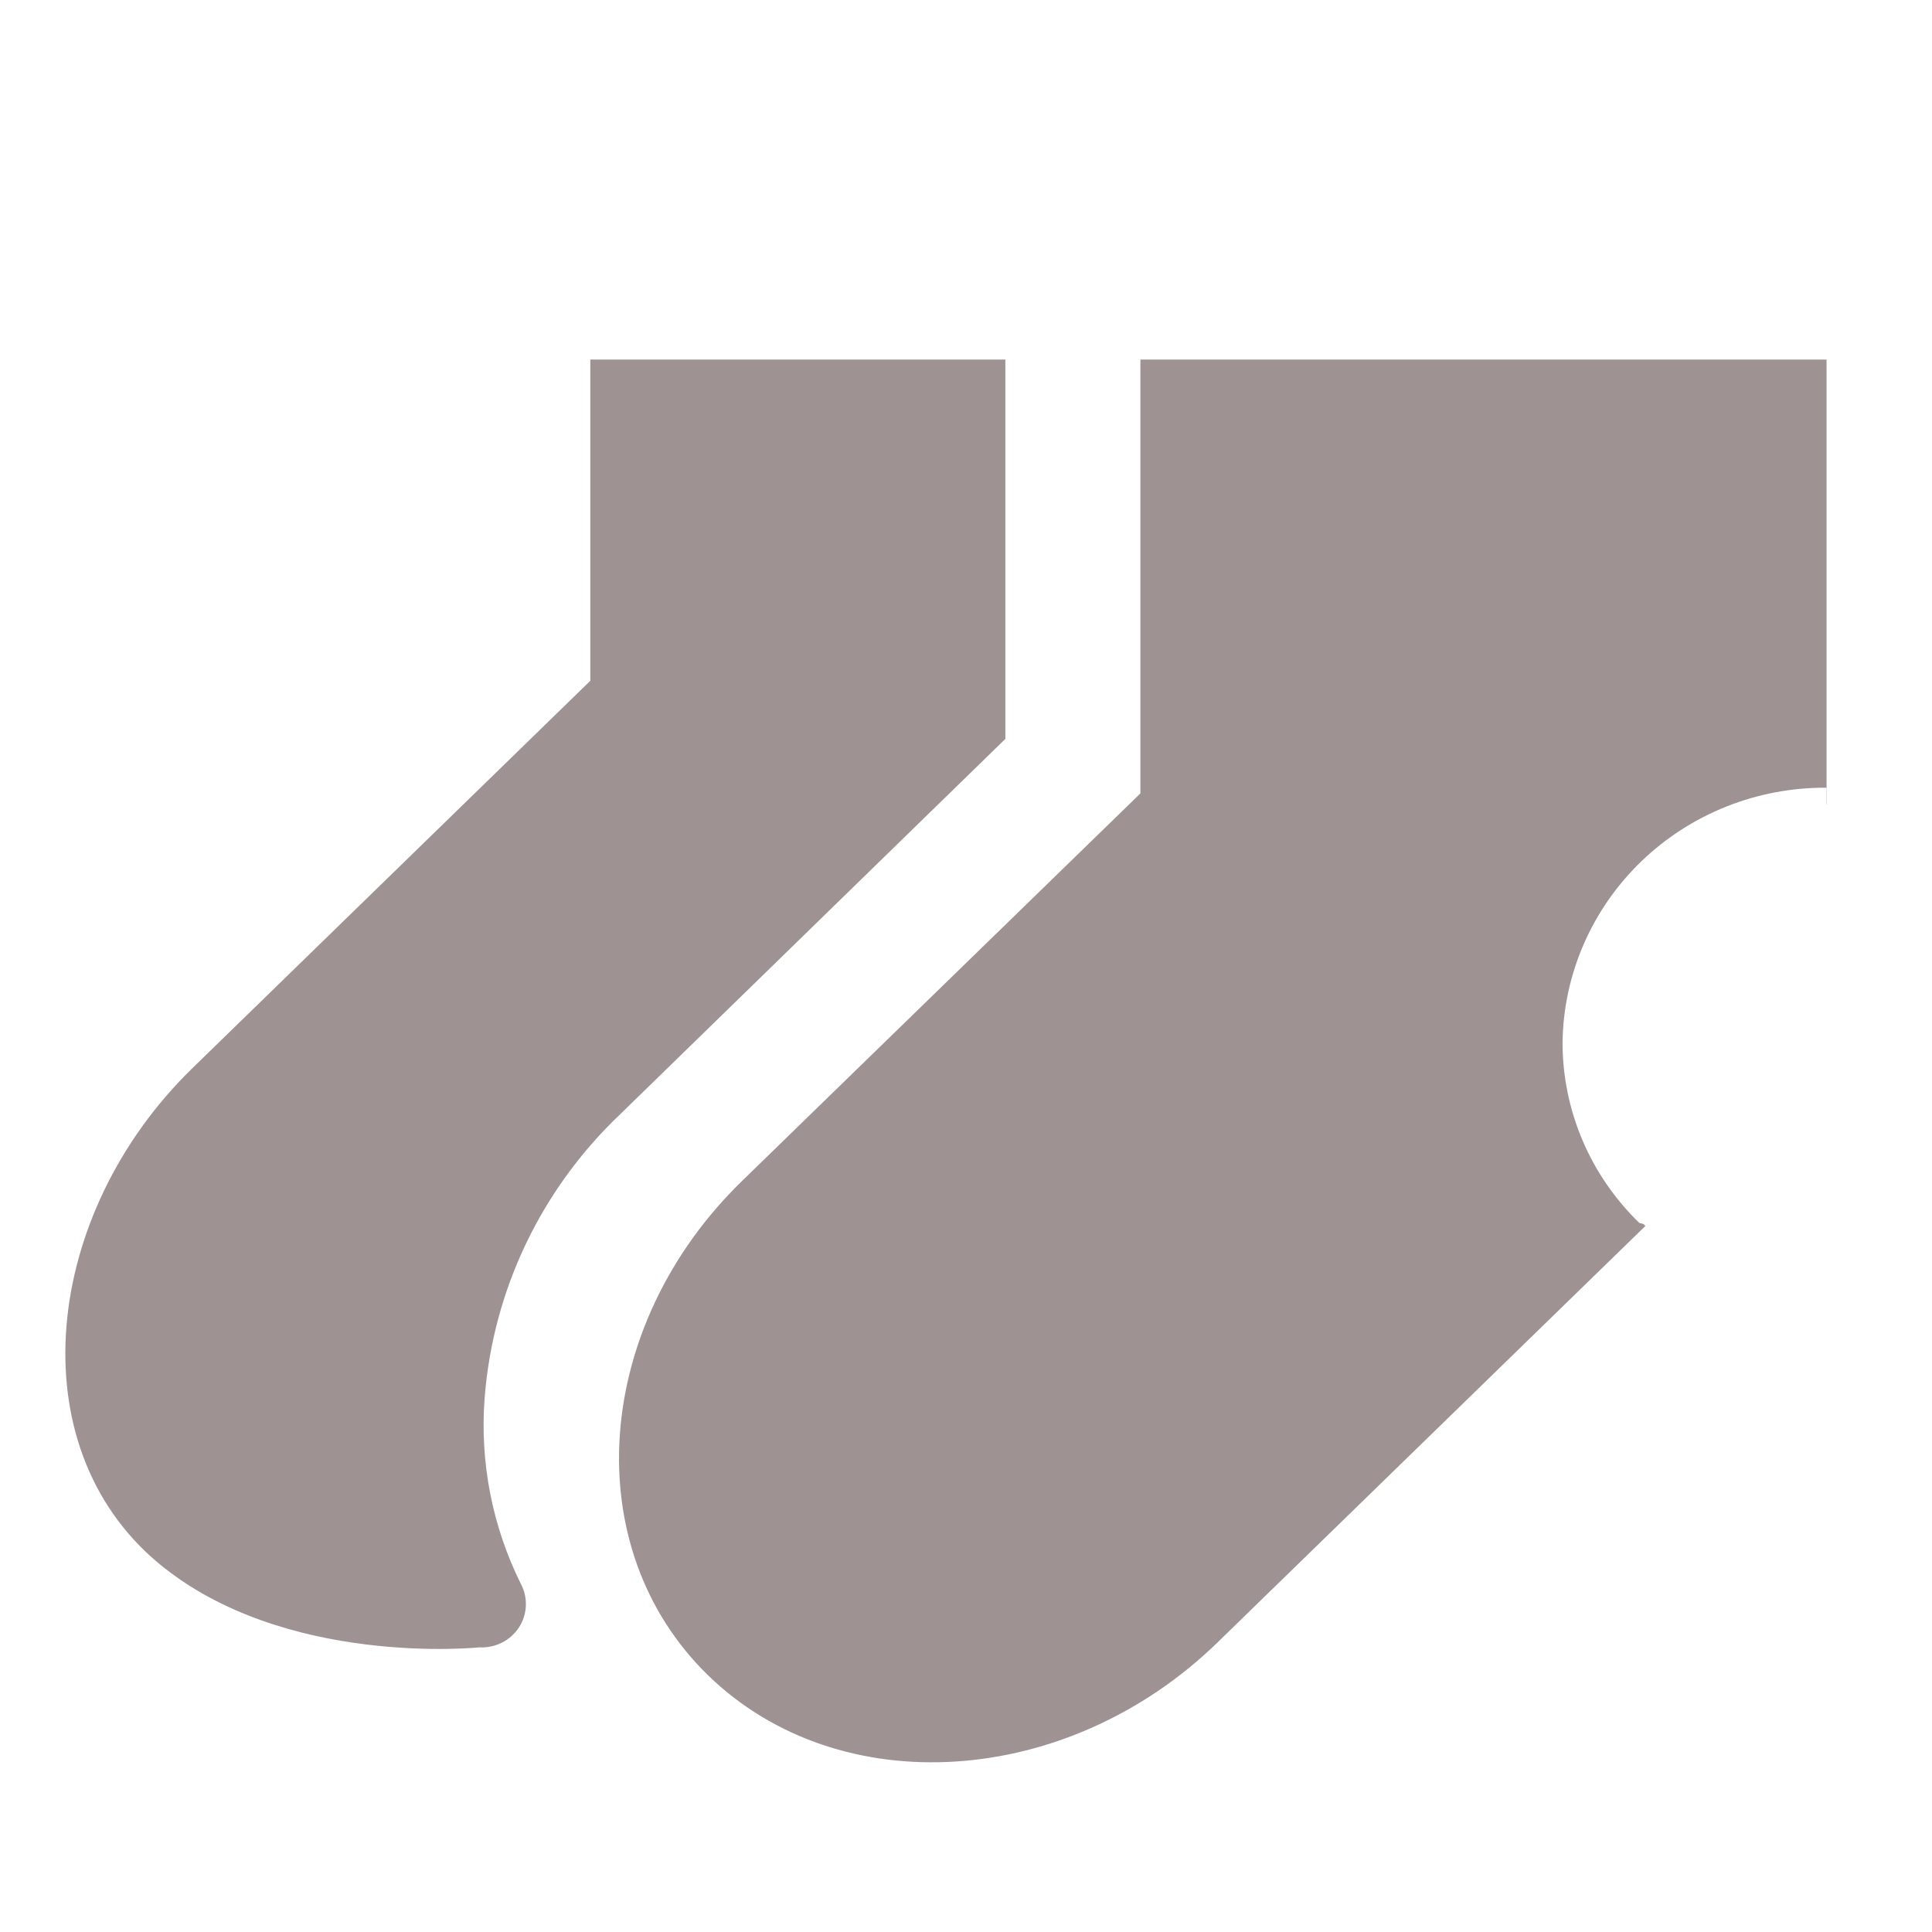 <svg xmlns="http://www.w3.org/2000/svg" xmlns:xlink="http://www.w3.org/1999/xlink" width="1080" zoomAndPan="magnify" viewBox="0 0 810 810" height="1080" preserveAspectRatio="xMidYMid meet" version="1.0"><defs><clipPath id="cc3a8f810f"><path d="M 259 12.094 L 766 12.094 L 766 738.844 L 259 738.844 Z M 259 12.094 " clip-rule="nonzero"/></clipPath><clipPath id="4ed6470433"><path d="M 478 12.094 L 766 12.094 L 766 143 L 478 143 Z M 478 12.094 " clip-rule="nonzero"/></clipPath><clipPath id="2336f27ed2"><path d="M 27.398 12.094 L 422 12.094 L 422 692 L 27.398 692 Z M 27.398 12.094 " clip-rule="nonzero"/></clipPath><clipPath id="0a5500d166"><path d="M 247 12.094 L 422 12.094 L 422 148 L 247 148 Z M 247 12.094 " clip-rule="nonzero"/></clipPath><clipPath id="6be38e6465"><path d="M 13.348 0 L 810 0 L 810 150.746 L 13.348 150.746 Z M 13.348 0 " clip-rule="nonzero"/></clipPath><clipPath id="5b7555bdf9"><path d="M 51.598 -126.559 L 903.656 -126.559 C 913.801 -126.559 923.527 -122.531 930.703 -115.355 C 937.875 -108.184 941.906 -98.453 941.906 -88.309 L 941.906 112.496 C 941.906 122.641 937.875 132.371 930.703 139.543 C 923.527 146.715 913.801 150.746 903.656 150.746 L 51.598 150.746 C 41.453 150.746 31.723 146.715 24.551 139.543 C 17.375 132.371 13.348 122.641 13.348 112.496 L 13.348 -88.309 C 13.348 -98.453 17.375 -108.184 24.551 -115.355 C 31.723 -122.531 41.453 -126.559 51.598 -126.559 Z M 51.598 -126.559 " clip-rule="nonzero"/></clipPath><clipPath id="b391e988f0"><path d="M 662.949 337.219 L 810 337.219 L 810 549 L 662.949 549 Z M 662.949 337.219 " clip-rule="nonzero"/></clipPath><clipPath id="bc70339b5c"><path d="M 767.484 337.219 C 709.754 337.219 662.949 384.637 662.949 443.133 C 662.949 501.629 709.754 549.051 767.484 549.051 C 825.219 549.051 872.02 501.629 872.02 443.133 C 872.02 384.637 825.219 337.219 767.484 337.219 Z M 767.484 337.219 " clip-rule="nonzero"/></clipPath></defs><rect x="-81" width="972" fill="#ffffff" y="-81" height="972" fill-opacity="1"/><rect x="-81" width="972" fill="#ffffff" y="-81" height="972" fill-opacity="1"/><g clip-path="url(#cc3a8f810f)"><path fill="#9e9292" d="M 765.797 396.383 C 765.652 410.531 762.664 424.508 757.004 437.512 C 751.344 450.516 743.125 462.289 732.82 472.145 L 510.438 688.613 C 447.559 749.766 352.031 755.938 296.961 702.469 C 241.887 649 248.371 556.027 311.25 494.984 L 478.121 332.633 L 478.121 30.875 C 478.133 28.418 478.641 25.984 479.609 23.719 C 480.578 21.453 481.988 19.398 483.766 17.668 C 485.543 15.938 487.648 14.57 489.961 13.645 C 492.273 12.715 494.75 12.246 497.246 12.262 L 746.012 12.262 C 748.562 12.16 751.109 12.562 753.5 13.453 C 755.887 14.34 758.07 15.695 759.918 17.434 C 761.766 19.168 763.238 21.254 764.246 23.566 C 765.258 25.875 765.785 28.363 765.797 30.875 Z M 765.797 396.383 " fill-opacity="1" fill-rule="nonzero"/></g><path fill="#ffffff" d="M 765.797 330.254 L 765.797 396.383 C 765.652 410.531 762.664 424.508 757.004 437.512 C 751.344 450.516 743.125 462.289 732.82 472.148 L 690.277 513.492 L 687.309 512.734 C 677.098 502.848 668.984 491.055 663.457 478.047 C 657.926 465.039 655.086 451.074 655.102 436.973 C 655.508 408.398 667.375 381.141 688.113 361.148 C 708.848 341.156 736.777 330.051 765.797 330.254 Z M 765.797 330.254 " fill-opacity="1" fill-rule="nonzero"/><g clip-path="url(#4ed6470433)"><path fill="#ffffff" d="M 533.516 12.246 L 710.719 12.246 C 725.297 12.246 739.277 17.945 749.586 28.098 C 759.891 38.246 765.684 52.008 765.684 66.363 L 765.684 142.125 L 478.555 142.125 L 478.555 66.363 C 478.555 52.008 484.344 38.246 494.652 28.098 C 504.961 17.945 518.941 12.246 533.516 12.246 Z M 533.516 12.246 " fill-opacity="1" fill-rule="nonzero"/></g><g clip-path="url(#2336f27ed2)"><path fill="#9e9292" d="M 402.375 12.246 C 404.871 12.23 407.348 12.703 409.66 13.629 C 411.973 14.559 414.078 15.926 415.855 17.652 C 417.629 19.383 419.043 21.438 420.012 23.703 C 420.98 25.969 421.488 28.402 421.504 30.863 L 421.504 309.781 L 260.129 467.043 C 226.941 498.496 206.676 540.875 203.188 586.102 C 201.125 612.941 206.359 639.84 218.359 664.027 C 219.879 666.875 220.609 670.07 220.465 673.285 C 220.324 676.5 219.32 679.621 217.555 682.328 C 215.789 685.035 213.324 687.23 210.414 688.695 C 207.504 690.156 204.25 690.836 200.988 690.656 C 200.988 690.656 119.094 699.207 66.438 655.371 C 7.406 606.125 17.852 508.93 80.73 447.777 L 247.488 285.426 C 247.488 278.824 247.488 213.129 247.488 147.863 C 247.488 101.648 247.488 55.754 247.488 31.293 C 247.488 31.293 247.488 30.211 247.488 29.672 C 248.004 25.051 250.25 20.785 253.785 17.703 C 257.32 14.625 261.895 12.949 266.617 13.004 Z M 402.375 12.246 " fill-opacity="1" fill-rule="nonzero"/></g><g clip-path="url(#0a5500d166)"><path fill="#ffffff" d="M 274.418 12.262 L 402.371 12.262 C 404.871 12.25 407.344 12.719 409.656 13.645 C 411.973 14.574 414.078 15.941 415.852 17.668 C 417.629 19.398 419.043 21.453 420.012 23.723 C 420.98 25.988 421.484 28.418 421.5 30.879 L 421.5 147.445 L 247.266 147.445 L 247.266 30.879 C 247.211 30.34 247.211 29.793 247.266 29.254 C 249.121 23.781 252.832 19.105 257.777 16.012 C 262.723 12.918 268.598 11.594 274.418 12.262 Z M 274.418 12.262 " fill-opacity="1" fill-rule="nonzero"/></g><g clip-path="url(#6be38e6465)"><g clip-path="url(#5b7555bdf9)"><path fill="#ffffff" d="M 13.348 -126.559 L 941.676 -126.559 L 941.676 150.746 L 13.348 150.746 Z M 13.348 -126.559 " fill-opacity="1" fill-rule="nonzero"/></g></g><g clip-path="url(#b391e988f0)"><g clip-path="url(#bc70339b5c)"><path fill="#ffffff" d="M 662.949 337.219 L 872.02 337.219 L 872.02 548.738 L 662.949 548.738 Z M 662.949 337.219 " fill-opacity="1" fill-rule="nonzero"/></g></g></svg>